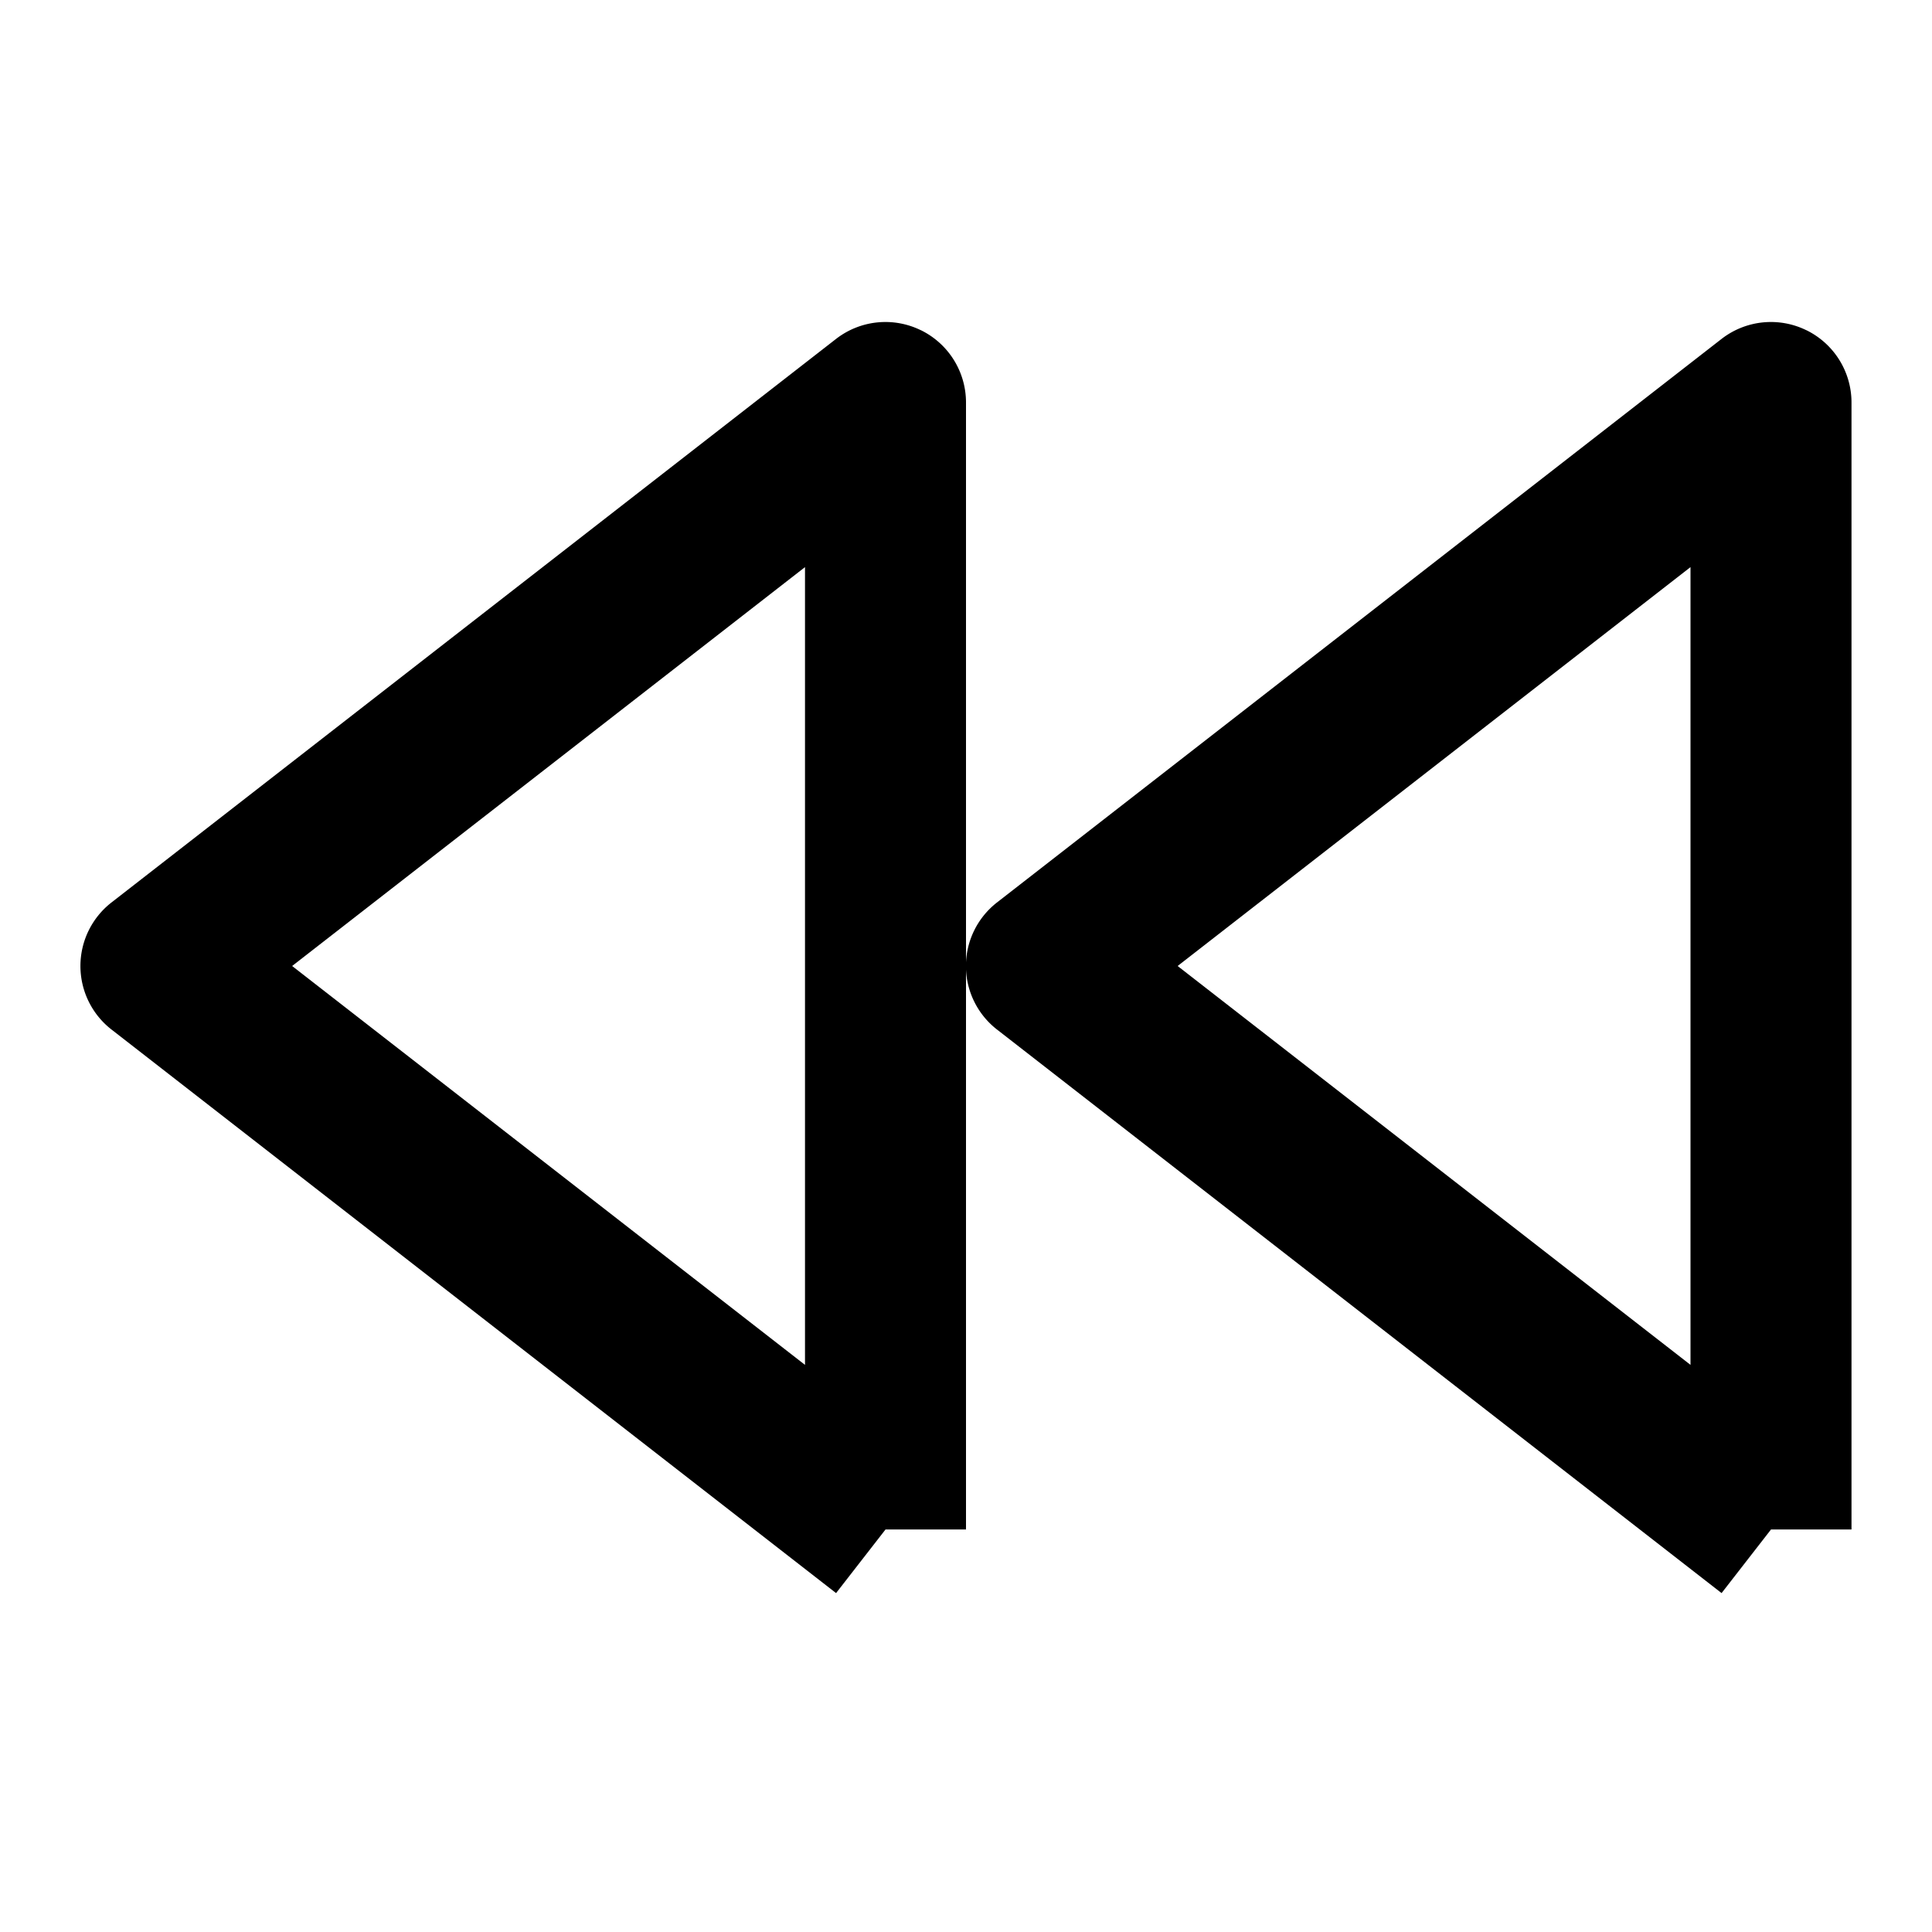 <svg xmlns="http://www.w3.org/2000/svg" width="24" height="24" fill="currentColor" viewBox="0 0 24 24">
  <path fill-rule="evenodd" d="M11.44 4.102A1 1 0 0112 5v14h-1l-.614.79-9-7a1 1 0 010-1.58l9-7a1 1 0 011.053-.108zM10 16.955v-9.91L3.629 12 10 16.955z" clip-rule="evenodd"/>
  <path fill-rule="evenodd" d="M22.44 4.102A1 1 0 0123 5v14h-1l-.614.79-9-7a1 1 0 010-1.58l9-7a1 1 0 011.053-.108zM21 16.955v-9.91L14.629 12 21 16.955z" clip-rule="evenodd"/>
</svg>
